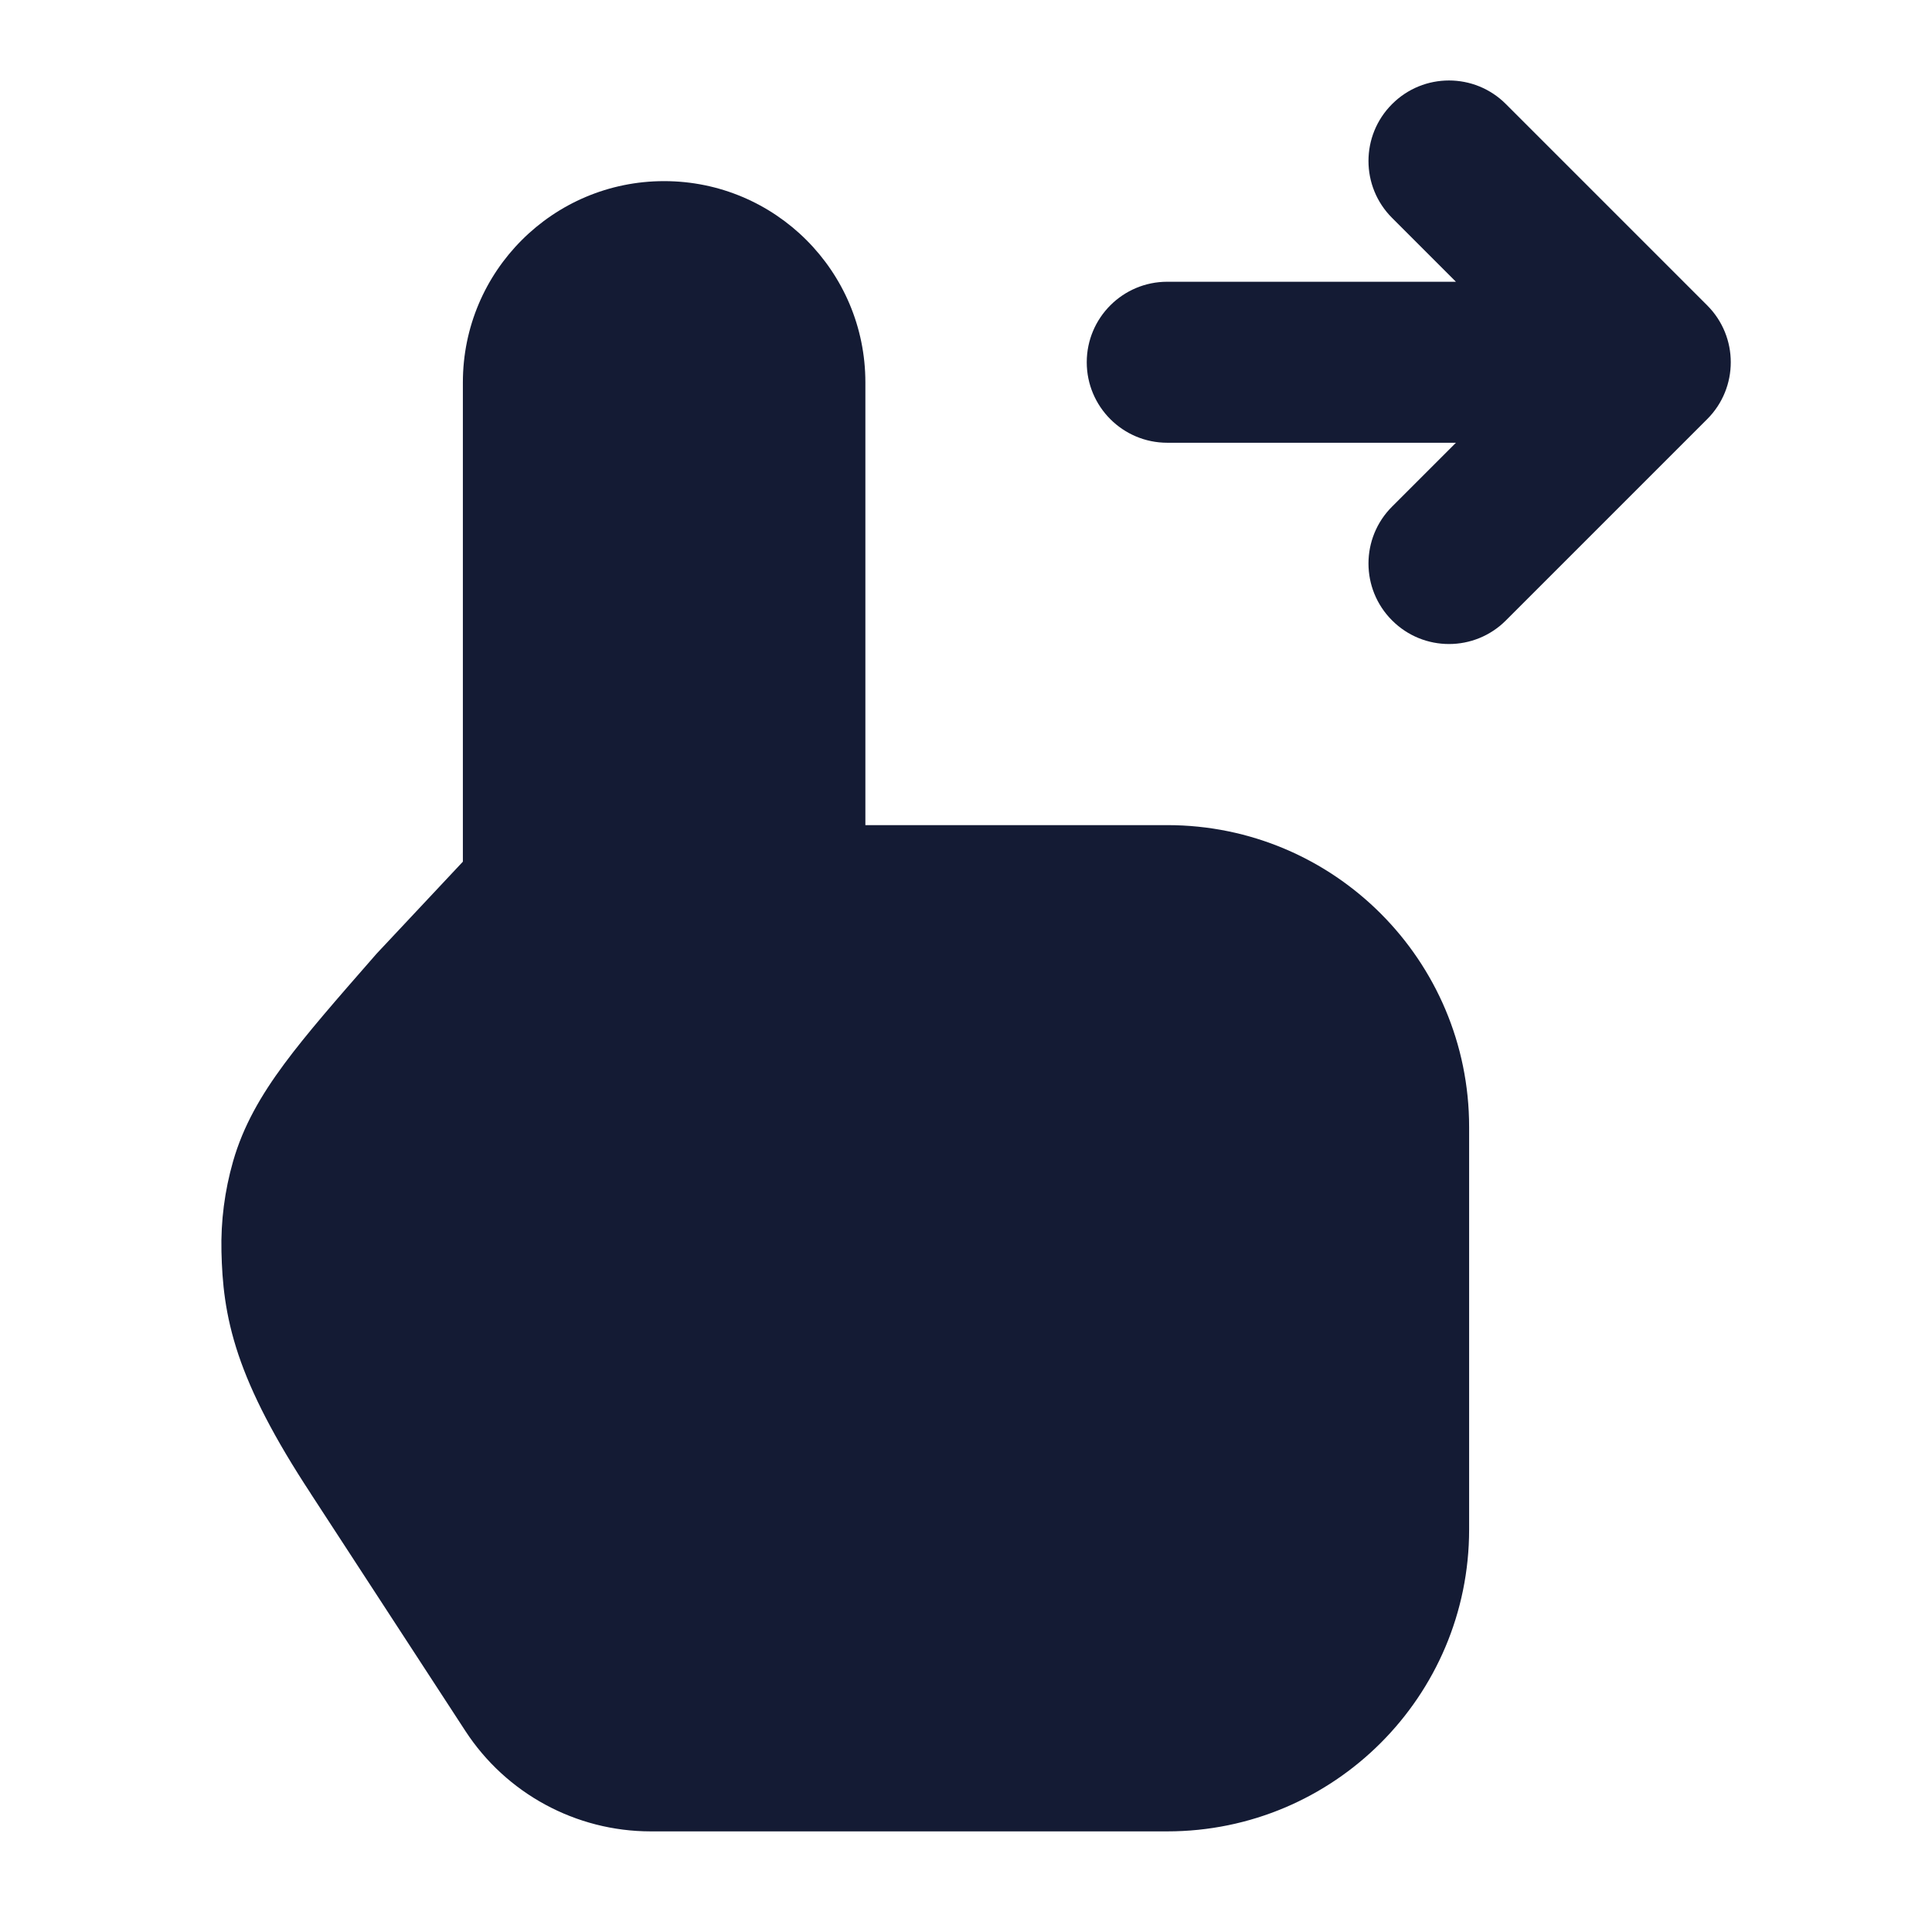 <svg width="24" height="24" viewBox="0 0 24 24" fill="none" xmlns="http://www.w3.org/2000/svg">
<path fill-rule="evenodd" clip-rule="evenodd" d="M17.293 1.293C17.683 0.902 18.317 0.902 18.707 1.293L21.207 3.793C21.598 4.183 21.598 4.817 21.207 5.207L18.707 7.707C18.317 8.098 17.683 8.098 17.293 7.707C16.902 7.317 16.902 6.683 17.293 6.293L18.086 5.5H14.5C13.948 5.5 13.5 5.052 13.5 4.5C13.5 3.948 13.948 3.5 14.5 3.5H18.086L17.293 2.707C16.902 2.317 16.902 1.683 17.293 1.293Z" fill="#141B34"/>
<path fill-rule="evenodd" clip-rule="evenodd" d="M5.75 10.704L5.75 4.75C5.75 3.369 6.869 2.25 8.25 2.25C9.631 2.25 10.75 3.369 10.75 4.75L10.75 10.25H14.5C16.571 10.25 18.25 11.929 18.25 14V19C18.25 21.071 16.571 22.75 14.5 22.75H8.084C7.154 22.75 6.287 22.28 5.78 21.501L3.86 18.554L3.86 18.553C3.405 17.86 3.126 17.315 2.962 16.829C2.794 16.329 2.76 15.926 2.751 15.548C2.742 15.169 2.791 14.792 2.895 14.428C3.021 13.988 3.241 13.608 3.532 13.215C3.811 12.838 4.186 12.41 4.645 11.885L4.665 11.862C4.671 11.855 4.677 11.849 4.682 11.843L5.75 10.704Z" fill="#141B34"/>
</svg>

